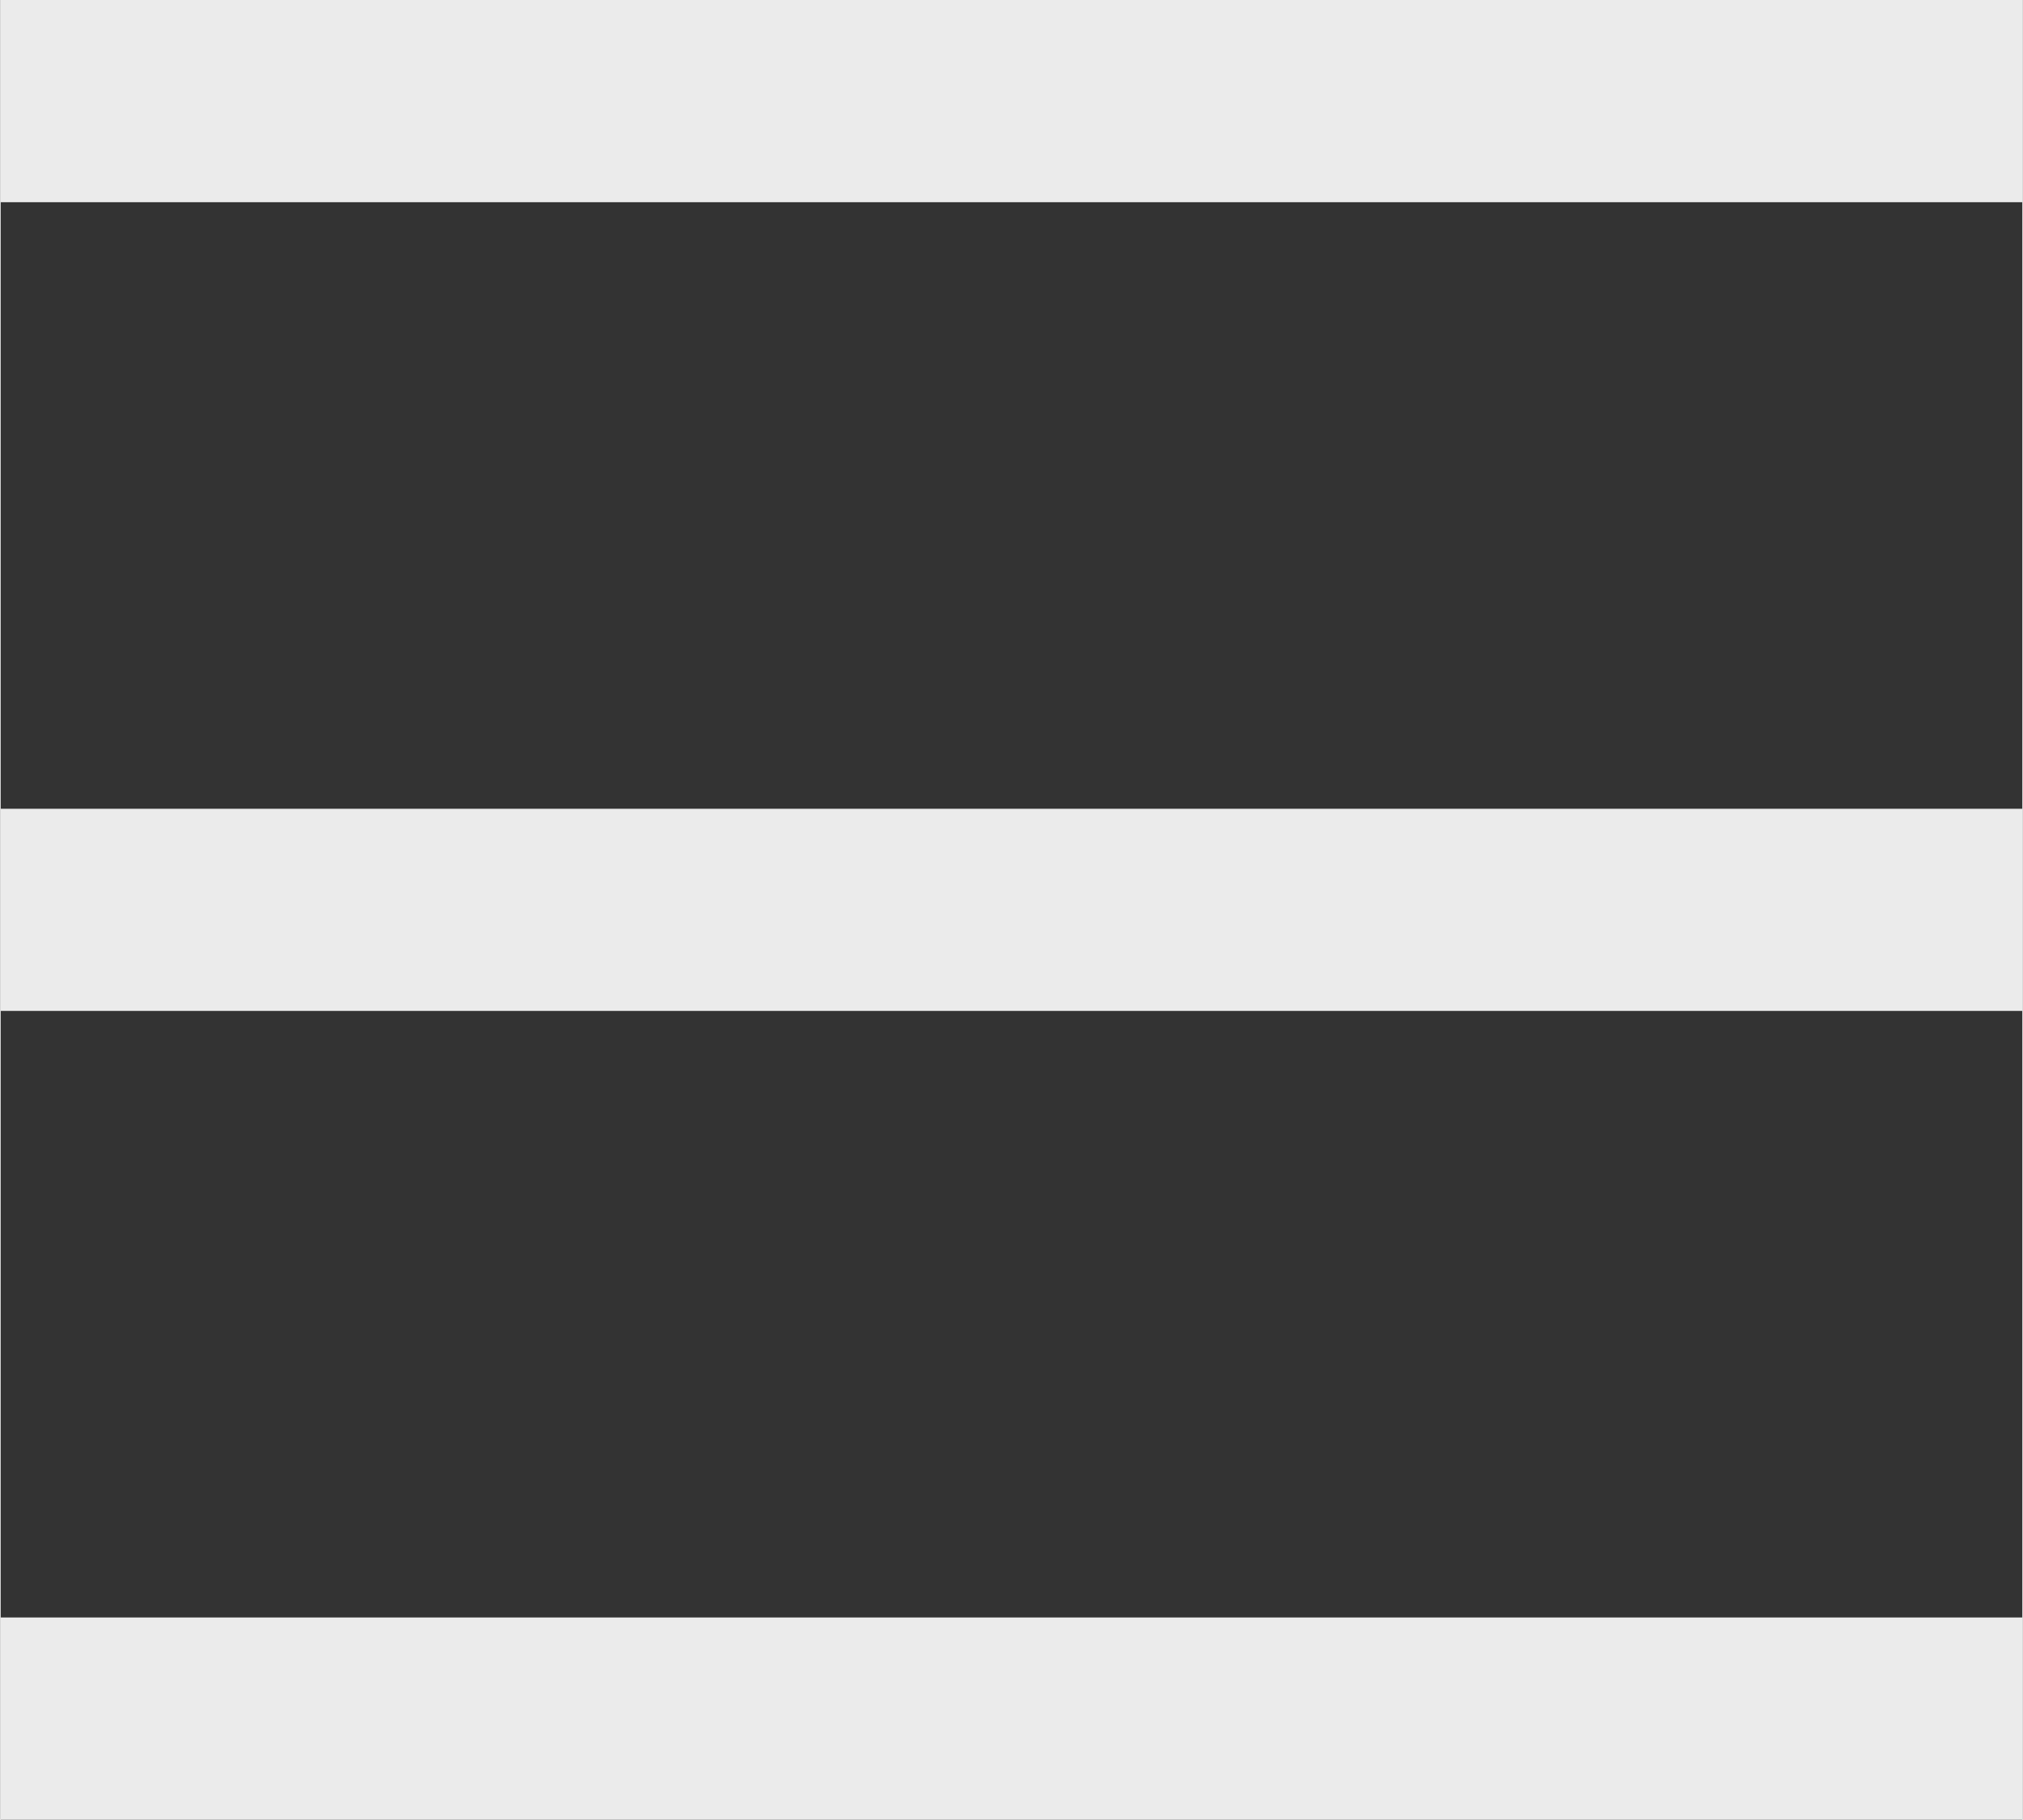 <svg xmlns="http://www.w3.org/2000/svg" width="7.06mm" height="6.35mm" viewBox="0 0 20 18"><rect x="0" y="0" width="20" height="18" fill="#333333" stroke="none"/><title>burger</title><path d="M0,16H20v2H0ZM0,8H20v2H0ZM0,0H20V2H0Z" fill="#ebebeb" fill-rule="evenodd"/></svg>